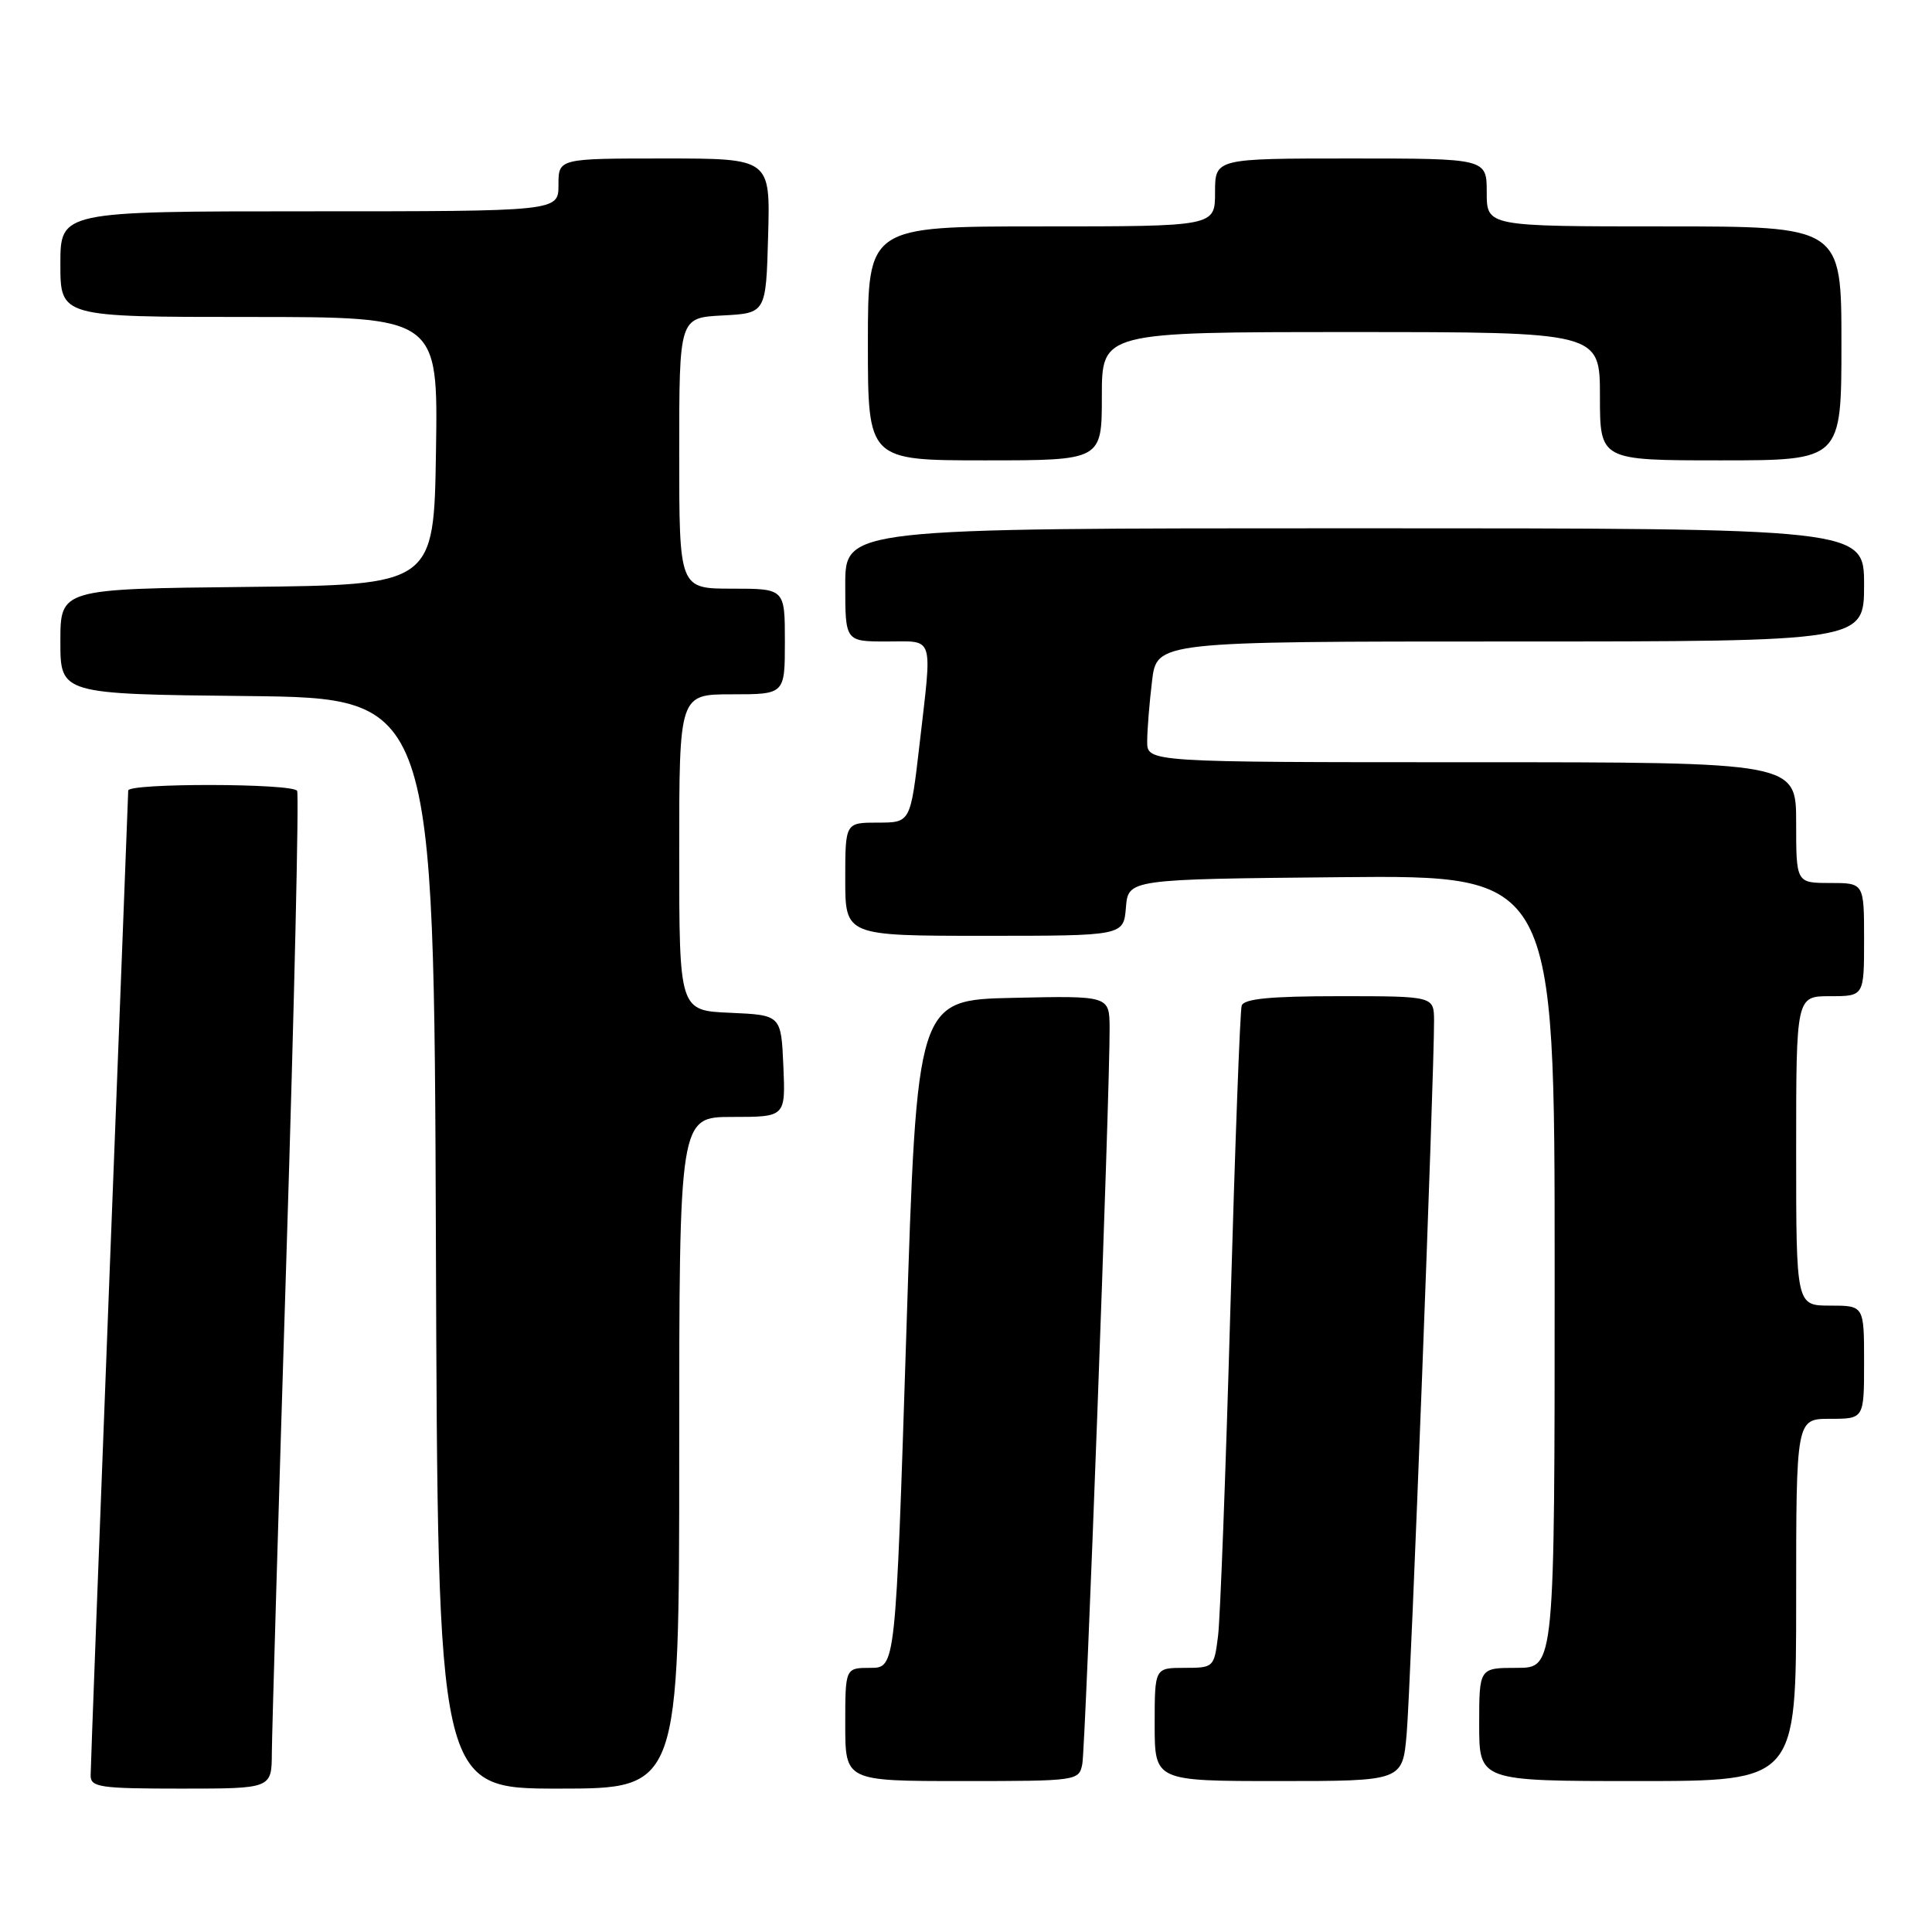 <?xml version="1.0" encoding="UTF-8" standalone="no"?>
<!DOCTYPE svg PUBLIC "-//W3C//DTD SVG 1.1//EN" "http://www.w3.org/Graphics/SVG/1.1/DTD/svg11.dtd" >
<svg xmlns="http://www.w3.org/2000/svg" xmlns:xlink="http://www.w3.org/1999/xlink" version="1.1" viewBox="0 0 256 256">
 <g >
 <path fill="currentColor"
d=" M 36.02 232.25 C 36.04 229.64 36.90 200.07 37.95 166.54 C 39.00 133.01 39.63 105.22 39.37 104.79 C 38.75 103.78 17.00 103.75 16.99 104.75 C 16.98 105.16 15.86 134.30 14.49 169.50 C 13.13 204.70 12.01 234.29 12.01 235.25 C 12.00 236.82 13.24 237.00 24.00 237.00 C 36.00 237.00 36.00 237.00 36.02 232.25 Z  M 90.00 192.50 C 90.00 148.00 90.00 148.00 97.05 148.00 C 104.09 148.00 104.09 148.00 103.80 141.25 C 103.50 134.50 103.50 134.50 96.75 134.20 C 90.00 133.91 90.00 133.91 90.00 112.95 C 90.00 92.00 90.00 92.00 97.00 92.00 C 104.00 92.00 104.00 92.00 104.00 85.00 C 104.00 78.00 104.00 78.00 97.00 78.00 C 90.00 78.00 90.00 78.00 90.00 60.05 C 90.00 42.10 90.00 42.10 95.75 41.80 C 101.50 41.50 101.50 41.50 101.78 31.25 C 102.07 21.00 102.07 21.00 88.03 21.00 C 74.00 21.00 74.00 21.00 74.00 24.50 C 74.00 28.00 74.00 28.00 41.00 28.00 C 8.00 28.00 8.00 28.00 8.00 35.00 C 8.00 42.00 8.00 42.00 33.02 42.00 C 58.05 42.00 58.05 42.00 57.77 59.75 C 57.50 77.50 57.50 77.50 32.75 77.77 C 8.00 78.03 8.00 78.03 8.00 85.00 C 8.00 91.97 8.00 91.97 32.75 92.23 C 57.50 92.50 57.50 92.50 57.76 164.75 C 58.01 237.00 58.01 237.00 74.01 237.00 C 90.00 237.00 90.00 237.00 90.00 192.50 Z  M 143.41 233.75 C 143.85 231.53 147.08 144.49 147.03 136.22 C 147.00 131.94 147.00 131.94 134.25 132.22 C 121.50 132.50 121.50 132.50 120.09 176.75 C 118.67 221.00 118.67 221.00 115.34 221.00 C 112.00 221.00 112.00 221.00 112.00 228.50 C 112.00 236.00 112.00 236.00 127.48 236.00 C 142.74 236.00 142.97 235.97 143.41 233.75 Z  M 186.39 229.75 C 186.92 223.82 190.05 142.12 190.02 135.25 C 190.00 132.00 190.00 132.00 177.47 132.00 C 168.33 132.00 164.83 132.34 164.53 133.25 C 164.31 133.94 163.64 152.05 163.03 173.50 C 162.42 194.95 161.69 214.41 161.40 216.75 C 160.88 220.94 160.82 221.00 156.94 221.00 C 153.00 221.00 153.00 221.00 153.00 228.50 C 153.00 236.00 153.00 236.00 169.42 236.00 C 185.84 236.00 185.84 236.00 186.39 229.75 Z  M 238.00 212.00 C 238.00 188.00 238.00 188.00 242.50 188.00 C 247.00 188.00 247.00 188.00 247.00 180.50 C 247.00 173.00 247.00 173.00 242.50 173.00 C 238.00 173.00 238.00 173.00 238.00 152.50 C 238.00 132.00 238.00 132.00 242.50 132.00 C 247.00 132.00 247.00 132.00 247.00 124.50 C 247.00 117.00 247.00 117.00 242.50 117.00 C 238.00 117.00 238.00 117.00 238.00 109.00 C 238.00 101.00 238.00 101.00 195.00 101.00 C 152.00 101.00 152.00 101.00 152.01 98.25 C 152.01 96.74 152.30 93.14 152.65 90.25 C 153.28 85.00 153.28 85.00 200.14 85.00 C 247.00 85.00 247.00 85.00 247.00 77.50 C 247.00 70.00 247.00 70.00 179.50 70.00 C 112.00 70.00 112.00 70.00 112.00 77.50 C 112.00 85.00 112.00 85.00 117.50 85.00 C 123.89 85.00 123.54 83.90 121.83 98.75 C 120.64 109.00 120.64 109.00 116.32 109.00 C 112.00 109.00 112.00 109.00 112.00 116.50 C 112.00 124.00 112.00 124.00 130.44 124.00 C 148.88 124.00 148.88 124.00 149.19 120.25 C 149.50 116.50 149.50 116.50 177.75 116.23 C 206.00 115.97 206.00 115.97 206.00 168.48 C 206.00 221.00 206.00 221.00 201.00 221.00 C 196.00 221.00 196.00 221.00 196.00 228.50 C 196.00 236.00 196.00 236.00 217.00 236.00 C 238.00 236.00 238.00 236.00 238.00 212.00 Z  M 146.00 52.50 C 146.00 44.00 146.00 44.00 179.00 44.00 C 212.00 44.00 212.00 44.00 212.00 52.50 C 212.00 61.00 212.00 61.00 228.00 61.00 C 244.00 61.00 244.00 61.00 244.00 45.50 C 244.00 30.00 244.00 30.00 220.50 30.00 C 197.00 30.00 197.00 30.00 197.00 25.50 C 197.00 21.00 197.00 21.00 179.00 21.00 C 161.00 21.00 161.00 21.00 161.00 25.50 C 161.00 30.00 161.00 30.00 138.00 30.00 C 115.00 30.00 115.00 30.00 115.00 45.50 C 115.00 61.00 115.00 61.00 130.50 61.00 C 146.00 61.00 146.00 61.00 146.00 52.50 Z "/>
</g>
</svg>